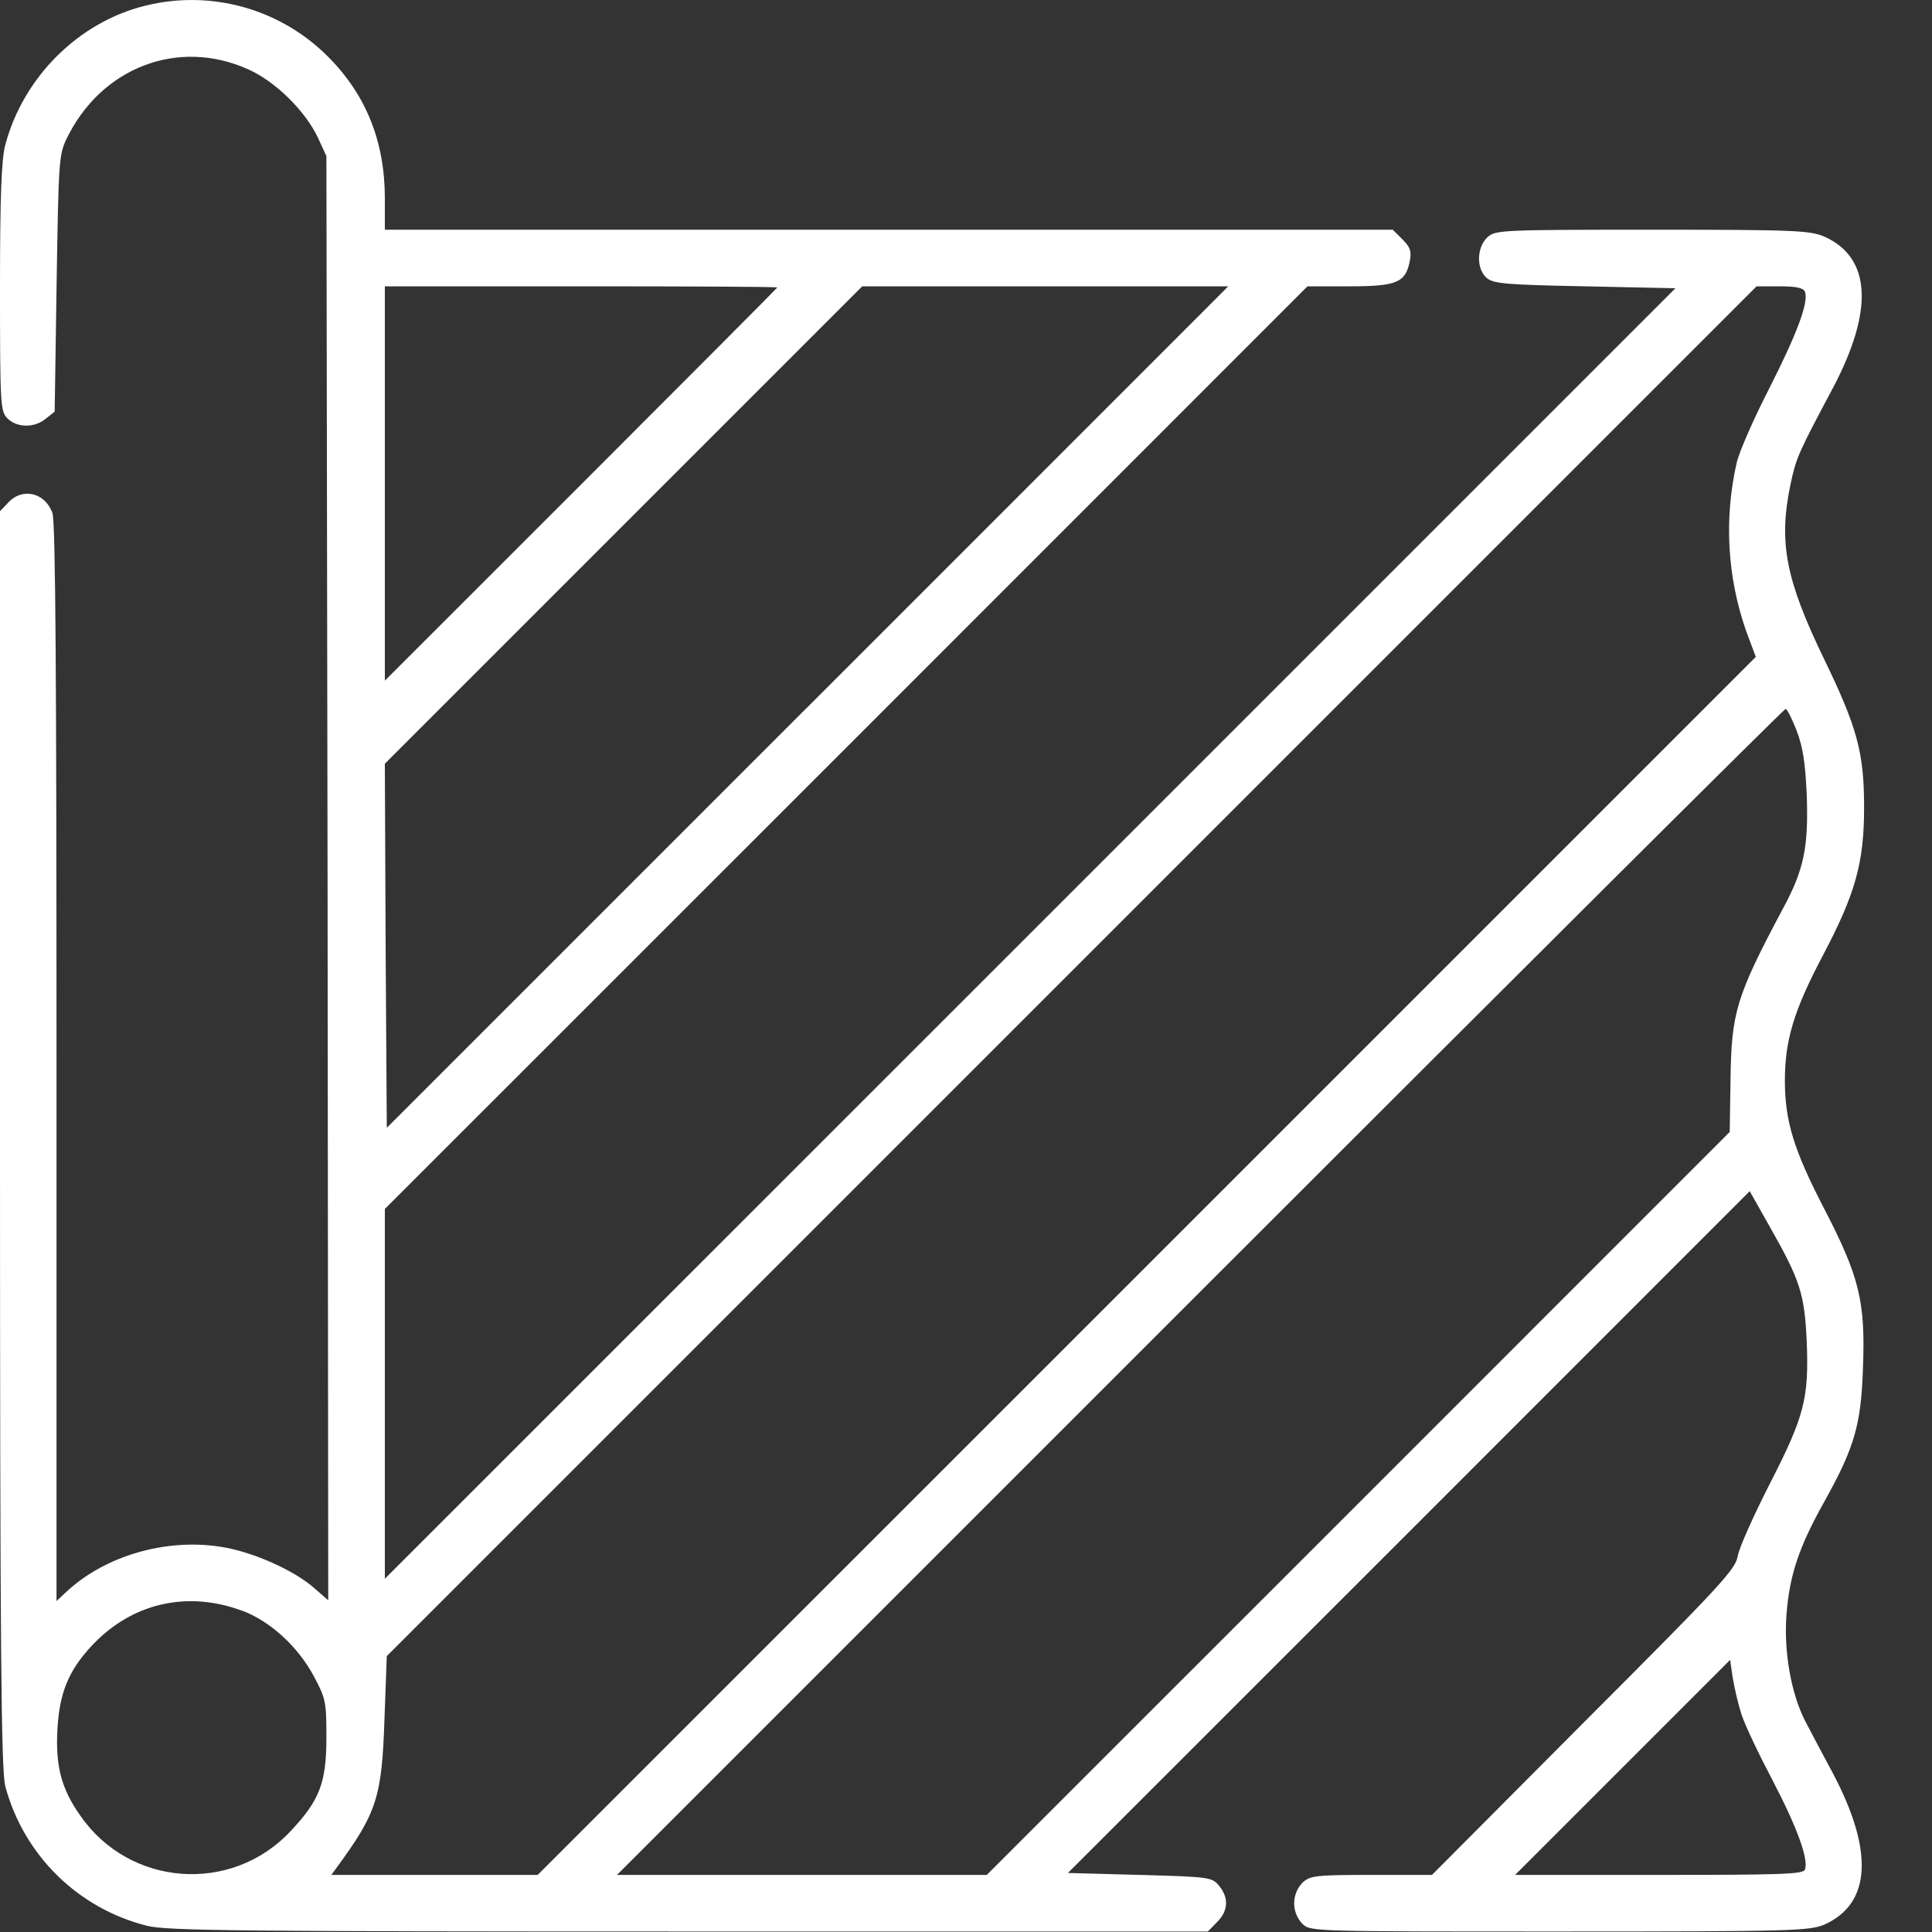 <svg width="20" height="20" viewBox="0 0 20 20" fill="none" xmlns="http://www.w3.org/2000/svg">
<rect x="0" y="0" width="20" height="20" fill="#333333" stroke="none"/>
<path d="M1.508 0.058C0.816 0.226 0.242 0.796 0.055 1.499C0.015 1.644 0 2.034 0 2.972C0 4.202 0.004 4.257 0.078 4.332C0.176 4.429 0.355 4.432 0.473 4.335L0.566 4.261L0.586 2.937C0.606 1.691 0.609 1.605 0.687 1.441C1.043 0.699 1.844 0.39 2.57 0.718C2.852 0.843 3.164 1.152 3.293 1.429L3.379 1.616L3.391 9.093L3.398 16.566L3.254 16.441C3.043 16.253 2.602 16.058 2.277 16.011C1.711 15.925 1.094 16.105 0.695 16.471L0.585 16.574V11.004C0.585 7.038 0.575 5.402 0.543 5.312C0.469 5.101 0.234 5.042 0.086 5.202L0 5.292V11.796C0 17.089 0.012 18.331 0.055 18.492C0.246 19.206 0.81 19.759 1.527 19.937C1.742 19.987 2.497 19.995 7.141 19.995H12.504L12.598 19.898C12.715 19.784 12.723 19.648 12.621 19.523C12.547 19.433 12.527 19.429 11.801 19.409L11.055 19.389L14.582 15.863L18.113 12.331L18.316 12.691C18.636 13.253 18.68 13.394 18.703 13.882C18.727 14.476 18.68 14.659 18.32 15.362C18.152 15.691 18 16.03 17.988 16.112C17.965 16.249 17.793 16.432 16.391 17.835L14.824 19.409H14.195C13.621 19.409 13.562 19.417 13.485 19.488C13.368 19.607 13.368 19.799 13.485 19.918C13.566 19.995 13.605 19.995 16.148 19.995C18.578 19.995 18.738 19.988 18.891 19.921C19.371 19.702 19.398 19.159 18.973 18.355C18.863 18.152 18.734 17.905 18.683 17.808C18.543 17.531 18.465 17.101 18.493 16.722C18.523 16.312 18.621 16.015 18.887 15.542C19.195 14.988 19.266 14.753 19.285 14.167C19.312 13.472 19.25 13.218 18.879 12.503C18.57 11.905 18.477 11.605 18.477 11.187C18.477 10.769 18.57 10.46 18.867 9.897C19.207 9.253 19.297 8.933 19.297 8.359C19.297 7.792 19.227 7.534 18.887 6.831C18.484 5.999 18.41 5.616 18.535 5.015C18.594 4.738 18.613 4.695 18.973 4.019C19.398 3.214 19.371 2.671 18.891 2.452C18.742 2.386 18.601 2.378 17.106 2.378C15.527 2.378 15.48 2.382 15.398 2.456C15.285 2.562 15.281 2.784 15.391 2.878C15.461 2.937 15.594 2.948 16.406 2.964L17.344 2.984L10.664 9.664L3.984 16.343V12.515L8.762 7.738L13.535 2.964H13.969C14.461 2.964 14.551 2.925 14.594 2.702C14.614 2.601 14.598 2.558 14.52 2.48L14.418 2.378H3.984V2.054C3.984 1.464 3.789 0.98 3.394 0.585C2.901 0.091 2.186 -0.109 1.508 0.058ZM8.047 2.976C8.047 2.98 7.133 3.898 6.016 5.015L3.984 7.046V2.964H6.016C7.133 2.964 8.046 2.968 8.046 2.976H8.047ZM8.359 7.32L4.004 11.675L3.992 9.792L3.984 7.906L6.454 5.436L8.926 2.964H12.715L8.359 7.321V7.32ZM18.684 3.019C18.727 3.124 18.602 3.456 18.316 4.019C18.156 4.331 18 4.683 17.976 4.8C17.847 5.374 17.881 5.972 18.074 6.527L18.176 6.8L11.871 13.105L5.566 19.409H3.43L3.492 19.324C3.902 18.764 3.953 18.601 3.98 17.796L4.004 17.144L11.094 10.054L18.184 2.964H18.422C18.594 2.964 18.668 2.98 18.684 3.019ZM18.598 7.562C18.664 7.734 18.688 7.894 18.703 8.222C18.723 8.769 18.676 9.003 18.453 9.413C17.969 10.323 17.922 10.483 17.914 11.198L17.906 11.718L14.063 15.562L10.215 19.409H6.387L12.422 13.374C15.742 10.054 18.469 7.339 18.484 7.339C18.5 7.339 18.551 7.441 18.598 7.562ZM2.512 16.675C2.797 16.785 3.078 17.038 3.246 17.347C3.371 17.581 3.379 17.613 3.379 17.984C3.379 18.456 3.309 18.636 3.008 18.956C2.398 19.61 1.34 19.532 0.832 18.796C0.637 18.523 0.574 18.284 0.594 17.909C0.614 17.53 0.707 17.3 0.941 17.046C1.355 16.596 1.934 16.46 2.511 16.676L2.512 16.675ZM18.027 17.745C18.062 17.855 18.207 18.159 18.347 18.425C18.597 18.902 18.727 19.249 18.684 19.355C18.668 19.402 18.418 19.409 17.172 19.409H15.684L16.797 18.296L17.91 17.183L17.937 17.367C17.953 17.464 17.992 17.636 18.027 17.745Z" fill="white"/>
</svg>
